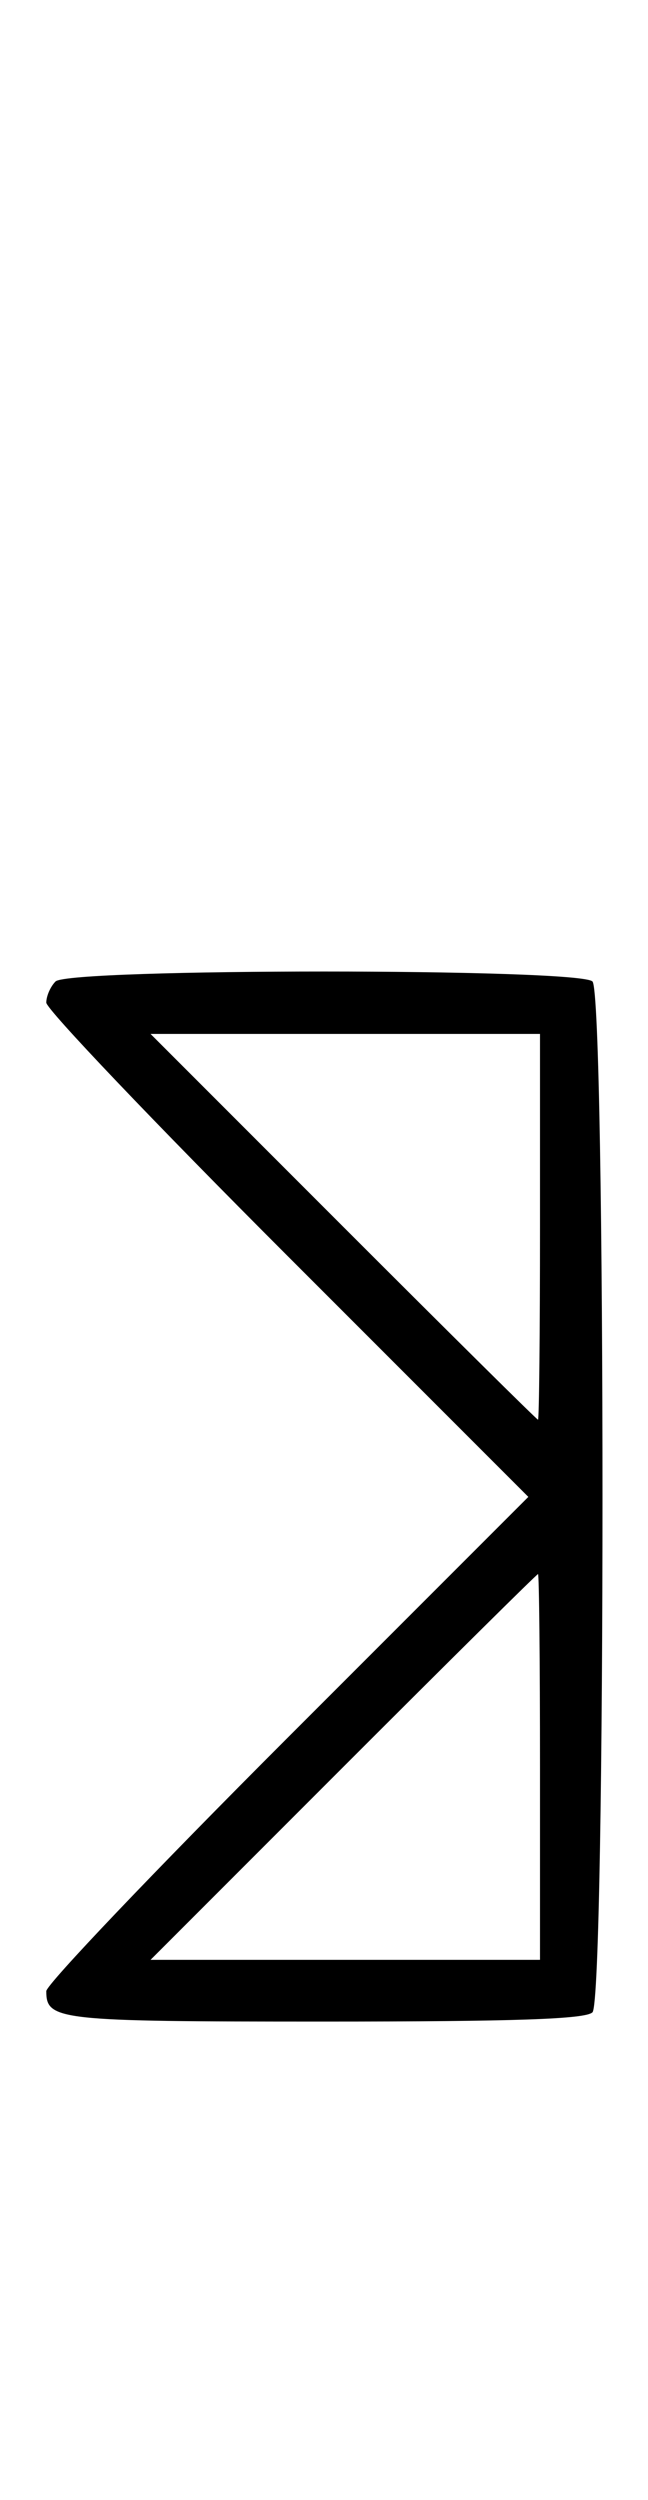 <svg xmlns="http://www.w3.org/2000/svg" width="84" height="324" viewBox="0 0 84 324" version="1.1">
	<path d="M 7.200 127.200 C 6.540 127.860, 6 129.095, 6 129.944 C 6 130.793, 20.060 145.553, 37.244 162.744 L 68.488 194 37.244 225.256 C 20.060 242.447, 6 257.207, 6 258.056 C 6 261.839, 7.473 262, 42 262 C 66.800 262, 75.914 261.686, 76.800 260.800 C 78.535 259.065, 78.535 128.935, 76.800 127.200 C 75.081 125.481, 8.919 125.481, 7.200 127.200 M 44.500 159 C 58.242 172.750, 69.601 184, 69.742 184 C 69.884 184, 70 172.750, 70 159 L 70 134 44.758 134 L 19.515 134 44.500 159 M 44.500 229 L 19.515 254 44.758 254 L 70 254 70 229 C 70 215.250, 69.884 204, 69.742 204 C 69.601 204, 58.242 215.250, 44.500 229 " stroke="none" fill="black" fill-rule="evenodd"/>
</svg>